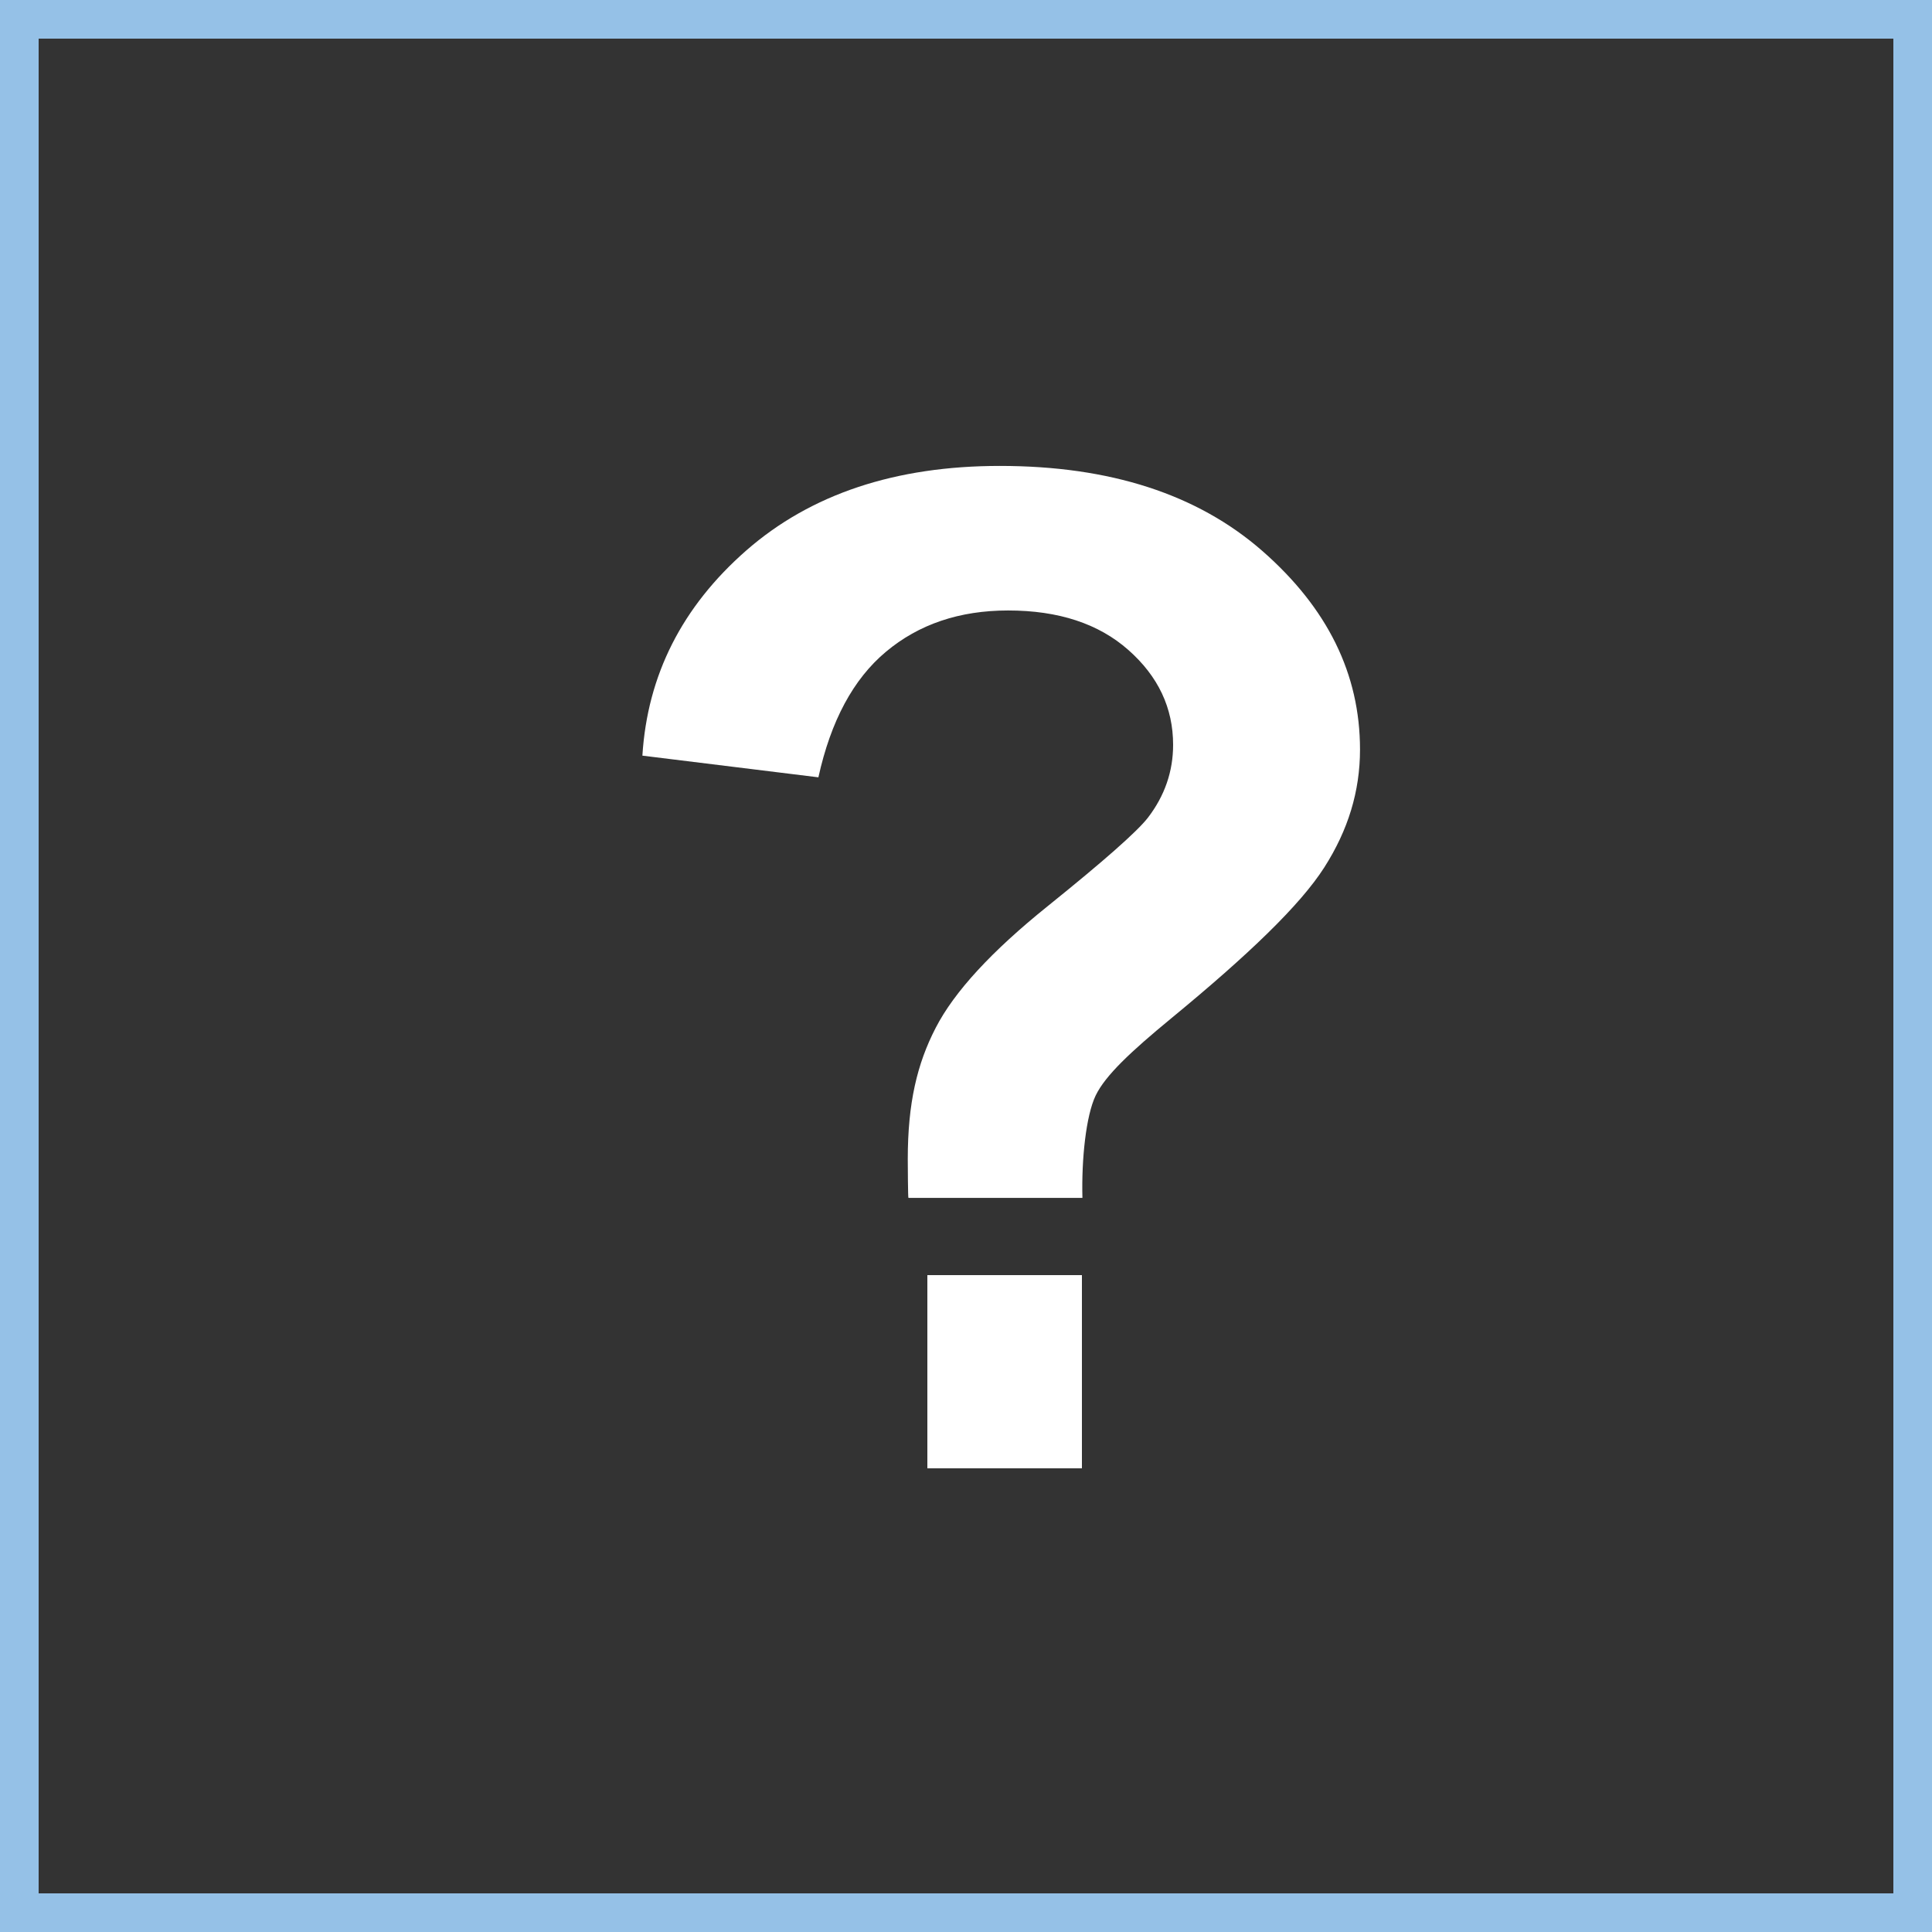 <?xml version="1.0" encoding="iso-8859-1"?>
<!-- Generator: Adobe Illustrator 18.1.1, SVG Export Plug-In . SVG Version: 6.00 Build 0)  -->
<!DOCTYPE svg PUBLIC "-//W3C//DTD SVG 1.1//EN" "http://www.w3.org/Graphics/SVG/1.1/DTD/svg11.dtd">
<svg version="1.1" id="Layer_1" xmlns="http://www.w3.org/2000/svg" xmlns:xlink="http://www.w3.org/1999/xlink" x="0px" y="0px"
	 viewBox="0 0 50 50" style="enable-background:new 0 0 50 50;" xml:space="preserve">
<rect x="0" y="0" width="50" height="50" fill="#333333" stroke="none"/>
<g>
	<path style="fill:none;" d="M1,49h48V1H1V49z M28,38h-4v-5h4V38z M19.318,14.241c1.665-1.455,3.853-2.185,6.559-2.185
		c2.85,0,5.113,0.731,6.796,2.203c1.682,1.475,2.525,3.179,2.525,5.137c0,1.081-0.308,2.087-0.926,3.053
		c-0.618,0.966-1.938,2.242-3.963,3.906c-1.046,0.863-1.699,1.472-1.953,1.996C28.106,28.875,27.988,30,28.014,31h-4.503
		c-0.011,0-0.017-0.865-0.017-1.004c0-1.446,0.241-2.467,0.724-3.399c0.48-0.932,1.446-1.982,2.896-3.146
		c1.446-1.165,2.312-1.927,2.594-2.289c0.437-0.57,0.653-1.199,0.653-1.887c0-0.955-0.386-1.771-1.156-2.453
		c-0.771-0.681-1.809-1.024-3.114-1.024c-1.259,0-2.312,0.357-3.16,1.067c-0.848,0.707-1.429,1.794-1.749,3.249l-4.555-0.561
		C16.756,17.469,17.653,15.699,19.318,14.241z"/>
	<path style="fill:#95C1E7;" d="M0,0v50h50V0H0z M49,49H1V1h48V49z"/>
	<rect x="24" y="33" style="fill:#FFFFFF;" width="4" height="5"/>
	<path style="fill:#FFFFFF;" d="M22.93,16.866c0.848-0.71,1.901-1.067,3.16-1.067c1.306,0,2.344,0.342,3.114,1.024
		c0.771,0.682,1.156,1.498,1.156,2.453c0,0.687-0.216,1.317-0.653,1.887c-0.282,0.362-1.147,1.124-2.594,2.289
		c-1.449,1.165-2.416,2.214-2.896,3.146c-0.483,0.932-0.724,1.952-0.724,3.399c0,0.138,0.005,1.004,0.017,1.004h4.503
		c-0.026-1,0.092-2.125,0.342-2.648c0.253-0.523,0.906-1.133,1.953-1.996c2.024-1.665,3.345-2.94,3.963-3.906
		c0.618-0.966,0.926-1.972,0.926-3.053c0-1.958-0.842-3.662-2.525-5.137c-1.682-1.472-3.946-2.203-6.796-2.203
		c-2.706,0-4.894,0.73-6.559,2.185c-1.665,1.458-2.562,3.228-2.692,5.313l4.555,0.561C21.501,18.66,22.082,17.574,22.93,16.866z"/>
</g>
</svg>
